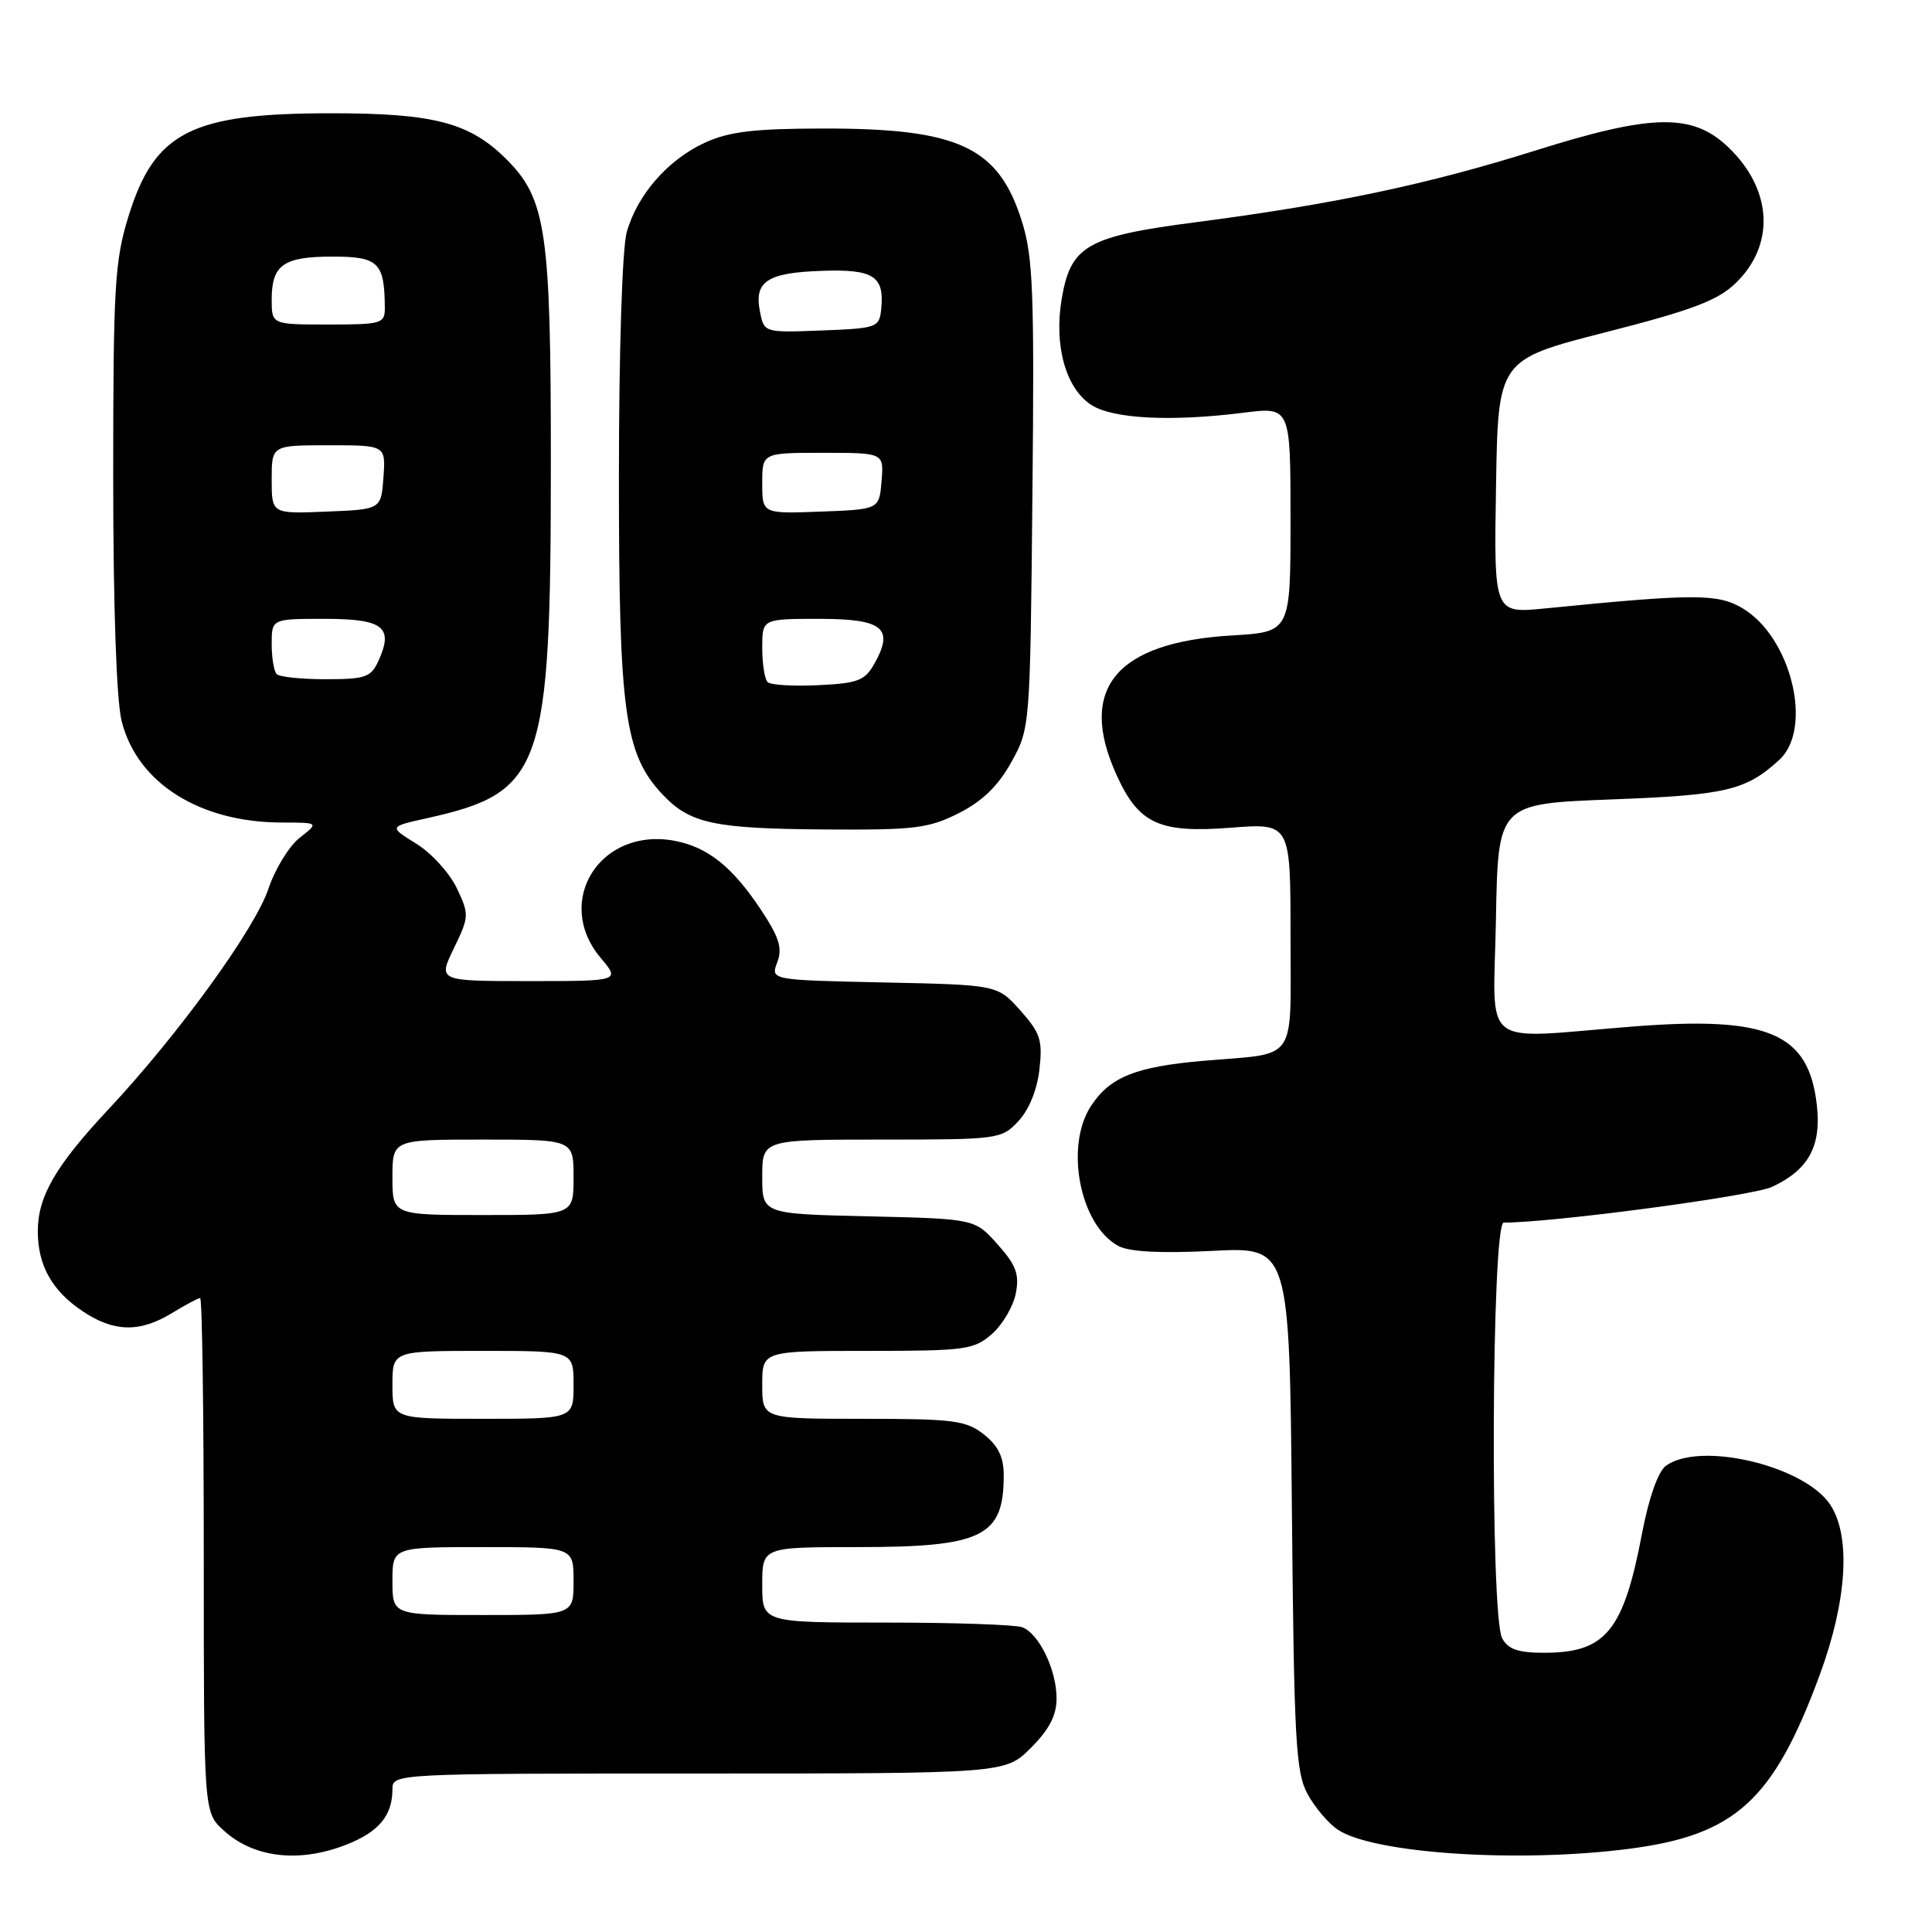 <?xml version="1.0" encoding="UTF-8" standalone="no"?>
<!DOCTYPE svg PUBLIC "-//W3C//DTD SVG 1.1//EN" "http://www.w3.org/Graphics/SVG/1.1/DTD/svg11.dtd" >
<svg xmlns="http://www.w3.org/2000/svg" xmlns:xlink="http://www.w3.org/1999/xlink" version="1.1" viewBox="0 0 256 256">
 <g >
 <path fill="currentColor"
d=" M 46.01 244.38 C 50.24 242.69 52.00 240.54 52.00 237.07 C 52.00 235.01 52.24 235.00 92.60 235.00 C 133.20 235.00 133.20 235.00 136.60 231.60 C 139.03 229.17 140.00 227.30 140.00 225.05 C 140.00 221.27 137.69 216.48 135.46 215.62 C 134.56 215.28 126.45 215.00 117.42 215.00 C 101.00 215.00 101.00 215.00 101.00 210.00 C 101.00 205.00 101.00 205.00 113.55 205.00 C 130.20 205.00 133.00 203.63 133.00 195.49 C 133.00 193.07 132.27 191.57 130.37 190.07 C 128.00 188.21 126.37 188.00 114.37 188.00 C 101.00 188.00 101.00 188.00 101.00 183.50 C 101.00 179.00 101.00 179.00 114.94 179.00 C 127.98 179.00 129.05 178.85 131.45 176.75 C 132.85 175.51 134.27 173.09 134.60 171.38 C 135.09 168.84 134.64 167.62 132.18 164.88 C 129.17 161.50 129.17 161.50 115.08 161.17 C 101.00 160.85 101.00 160.85 101.00 155.92 C 101.00 151.00 101.00 151.00 116.83 151.00 C 132.31 151.00 132.70 150.95 134.94 148.56 C 136.34 147.07 137.43 144.41 137.73 141.71 C 138.17 137.83 137.85 136.87 135.20 133.89 C 132.17 130.50 132.17 130.50 117.14 130.18 C 102.10 129.86 102.10 129.86 102.99 127.51 C 103.70 125.65 103.26 124.22 100.85 120.58 C 97.06 114.86 93.78 112.24 89.38 111.41 C 79.53 109.56 73.30 119.44 79.59 126.92 C 82.18 130.00 82.18 130.00 70.10 130.00 C 58.03 130.00 58.03 130.00 60.14 125.66 C 62.17 121.46 62.19 121.19 60.52 117.67 C 59.56 115.67 57.15 113.02 55.15 111.79 C 51.52 109.54 51.52 109.54 56.56 108.42 C 71.95 105.00 72.99 102.05 72.99 61.30 C 73.00 30.66 72.37 26.37 67.12 21.12 C 62.25 16.25 57.51 15.00 43.88 15.01 C 25.32 15.01 20.48 17.48 17.02 28.68 C 15.20 34.57 15.00 37.96 15.00 63.16 C 15.00 80.42 15.43 92.81 16.12 95.55 C 18.18 103.76 26.45 108.98 37.38 108.99 C 42.27 109.00 42.27 109.00 39.71 111.01 C 38.30 112.12 36.44 115.16 35.57 117.76 C 33.80 123.08 23.62 137.11 14.39 146.97 C 7.34 154.50 4.99 158.56 5.01 163.20 C 5.03 167.70 6.89 171.01 10.91 173.72 C 15.07 176.52 18.50 176.60 22.77 174.00 C 24.57 172.90 26.26 172.00 26.52 172.00 C 26.79 172.00 27.00 187.32 27.00 206.05 C 27.00 240.10 27.00 240.10 29.58 242.49 C 33.58 246.20 39.70 246.90 46.01 244.38 Z  M 215.92 244.97 C 229.94 243.15 234.99 238.55 241.10 222.00 C 244.74 212.15 245.28 203.60 242.53 199.40 C 239.12 194.20 225.18 190.91 220.71 194.25 C 219.70 195.01 218.46 198.54 217.58 203.18 C 215.12 216.13 212.77 219.00 204.60 219.00 C 201.15 219.00 199.82 218.54 199.04 217.07 C 197.43 214.07 197.64 162.00 199.25 162.00 C 205.73 162.01 232.23 158.48 234.82 157.26 C 239.65 155.00 241.36 151.87 240.74 146.42 C 239.67 136.91 234.35 134.62 216.50 136.01 C 195.69 137.64 197.91 139.37 198.22 121.75 C 198.50 106.50 198.50 106.50 213.50 105.93 C 228.75 105.35 231.31 104.75 235.75 100.70 C 240.30 96.56 237.36 84.42 230.88 80.59 C 227.60 78.65 224.54 78.65 204.73 80.62 C 197.95 81.29 197.95 81.29 198.23 64.48 C 198.50 47.67 198.50 47.67 212.74 44.03 C 224.14 41.12 227.57 39.83 229.94 37.56 C 235.25 32.47 234.88 25.13 229.02 19.52 C 224.28 14.98 218.99 15.06 203.50 19.93 C 189.20 24.43 176.75 27.06 158.50 29.44 C 144.01 31.32 141.88 32.54 140.68 39.60 C 139.64 45.77 141.21 51.44 144.58 53.64 C 147.41 55.50 155.15 55.90 164.75 54.69 C 171.00 53.90 171.00 53.90 171.00 68.82 C 171.00 83.74 171.00 83.74 163.25 84.20 C 147.87 85.10 142.76 91.26 147.94 102.67 C 150.88 109.16 153.57 110.41 163.05 109.68 C 171.00 109.06 171.00 109.06 171.00 123.96 C 171.00 141.08 172.11 139.48 159.50 140.56 C 150.49 141.34 147.08 142.70 144.56 146.55 C 141.05 151.91 143.10 162.38 148.20 165.10 C 149.65 165.88 153.79 166.09 160.62 165.75 C 170.86 165.22 170.86 165.22 171.18 199.86 C 171.47 230.74 171.69 234.85 173.27 237.74 C 174.24 239.52 176.06 241.65 177.31 242.47 C 182.12 245.62 201.33 246.87 215.92 244.97 Z  M 127.04 107.75 C 130.17 106.17 132.25 104.15 134.00 101.00 C 136.49 96.51 136.50 96.43 136.80 65.63 C 137.07 38.77 136.89 34.05 135.41 29.34 C 132.30 19.45 127.04 17.00 109.00 17.03 C 100.00 17.04 96.62 17.44 93.46 18.88 C 88.53 21.12 84.43 25.81 83.04 30.78 C 82.45 32.94 82.01 46.50 82.01 63.07 C 82.00 94.46 82.75 99.92 87.80 105.28 C 91.45 109.14 94.59 109.81 109.54 109.91 C 121.18 109.99 123.06 109.76 127.04 107.75 Z  M 52.00 209.50 C 52.00 205.00 52.00 205.00 64.00 205.00 C 76.00 205.00 76.00 205.00 76.00 209.50 C 76.00 214.00 76.00 214.00 64.00 214.00 C 52.00 214.00 52.00 214.00 52.00 209.50 Z  M 52.00 183.50 C 52.00 179.00 52.00 179.00 64.00 179.00 C 76.00 179.00 76.00 179.00 76.00 183.50 C 76.00 188.00 76.00 188.00 64.00 188.00 C 52.00 188.00 52.00 188.00 52.00 183.50 Z  M 52.00 156.00 C 52.00 151.00 52.00 151.00 64.00 151.00 C 76.00 151.00 76.00 151.00 76.00 156.00 C 76.00 161.00 76.00 161.00 64.00 161.00 C 52.00 161.00 52.00 161.00 52.00 156.00 Z  M 36.67 89.33 C 36.30 88.97 36.00 87.17 36.00 85.33 C 36.00 82.00 36.00 82.00 43.03 82.00 C 50.79 82.00 52.19 83.09 50.15 87.56 C 49.16 89.74 48.42 90.00 43.19 90.00 C 39.97 90.00 37.03 89.70 36.67 89.33 Z  M 36.00 63.54 C 36.00 59.00 36.00 59.00 43.56 59.00 C 51.11 59.00 51.11 59.00 50.81 63.25 C 50.50 67.50 50.50 67.50 43.25 67.79 C 36.00 68.09 36.00 68.09 36.00 63.54 Z  M 36.00 39.70 C 36.00 35.09 37.55 34.00 44.08 34.00 C 50.15 34.00 50.95 34.79 50.99 40.75 C 51.00 42.88 50.62 43.00 43.50 43.00 C 36.00 43.00 36.00 43.00 36.00 39.70 Z  M 101.71 90.38 C 101.32 89.99 101.00 87.94 101.00 85.83 C 101.00 82.00 101.00 82.00 108.53 82.00 C 116.98 82.00 118.50 83.22 115.88 87.91 C 114.61 90.18 113.70 90.54 108.43 90.79 C 105.12 90.95 102.10 90.77 101.71 90.38 Z  M 101.00 64.04 C 101.00 60.00 101.00 60.00 109.06 60.00 C 117.12 60.00 117.12 60.00 116.81 63.75 C 116.50 67.50 116.50 67.50 108.75 67.79 C 101.00 68.08 101.00 68.08 101.00 64.04 Z  M 100.70 41.29 C 99.90 37.29 101.65 36.14 108.84 35.89 C 115.77 35.64 117.22 36.58 116.76 41.00 C 116.51 43.40 116.18 43.51 108.87 43.79 C 101.25 44.08 101.25 44.08 100.70 41.29 Z "/>
</g>
</svg>